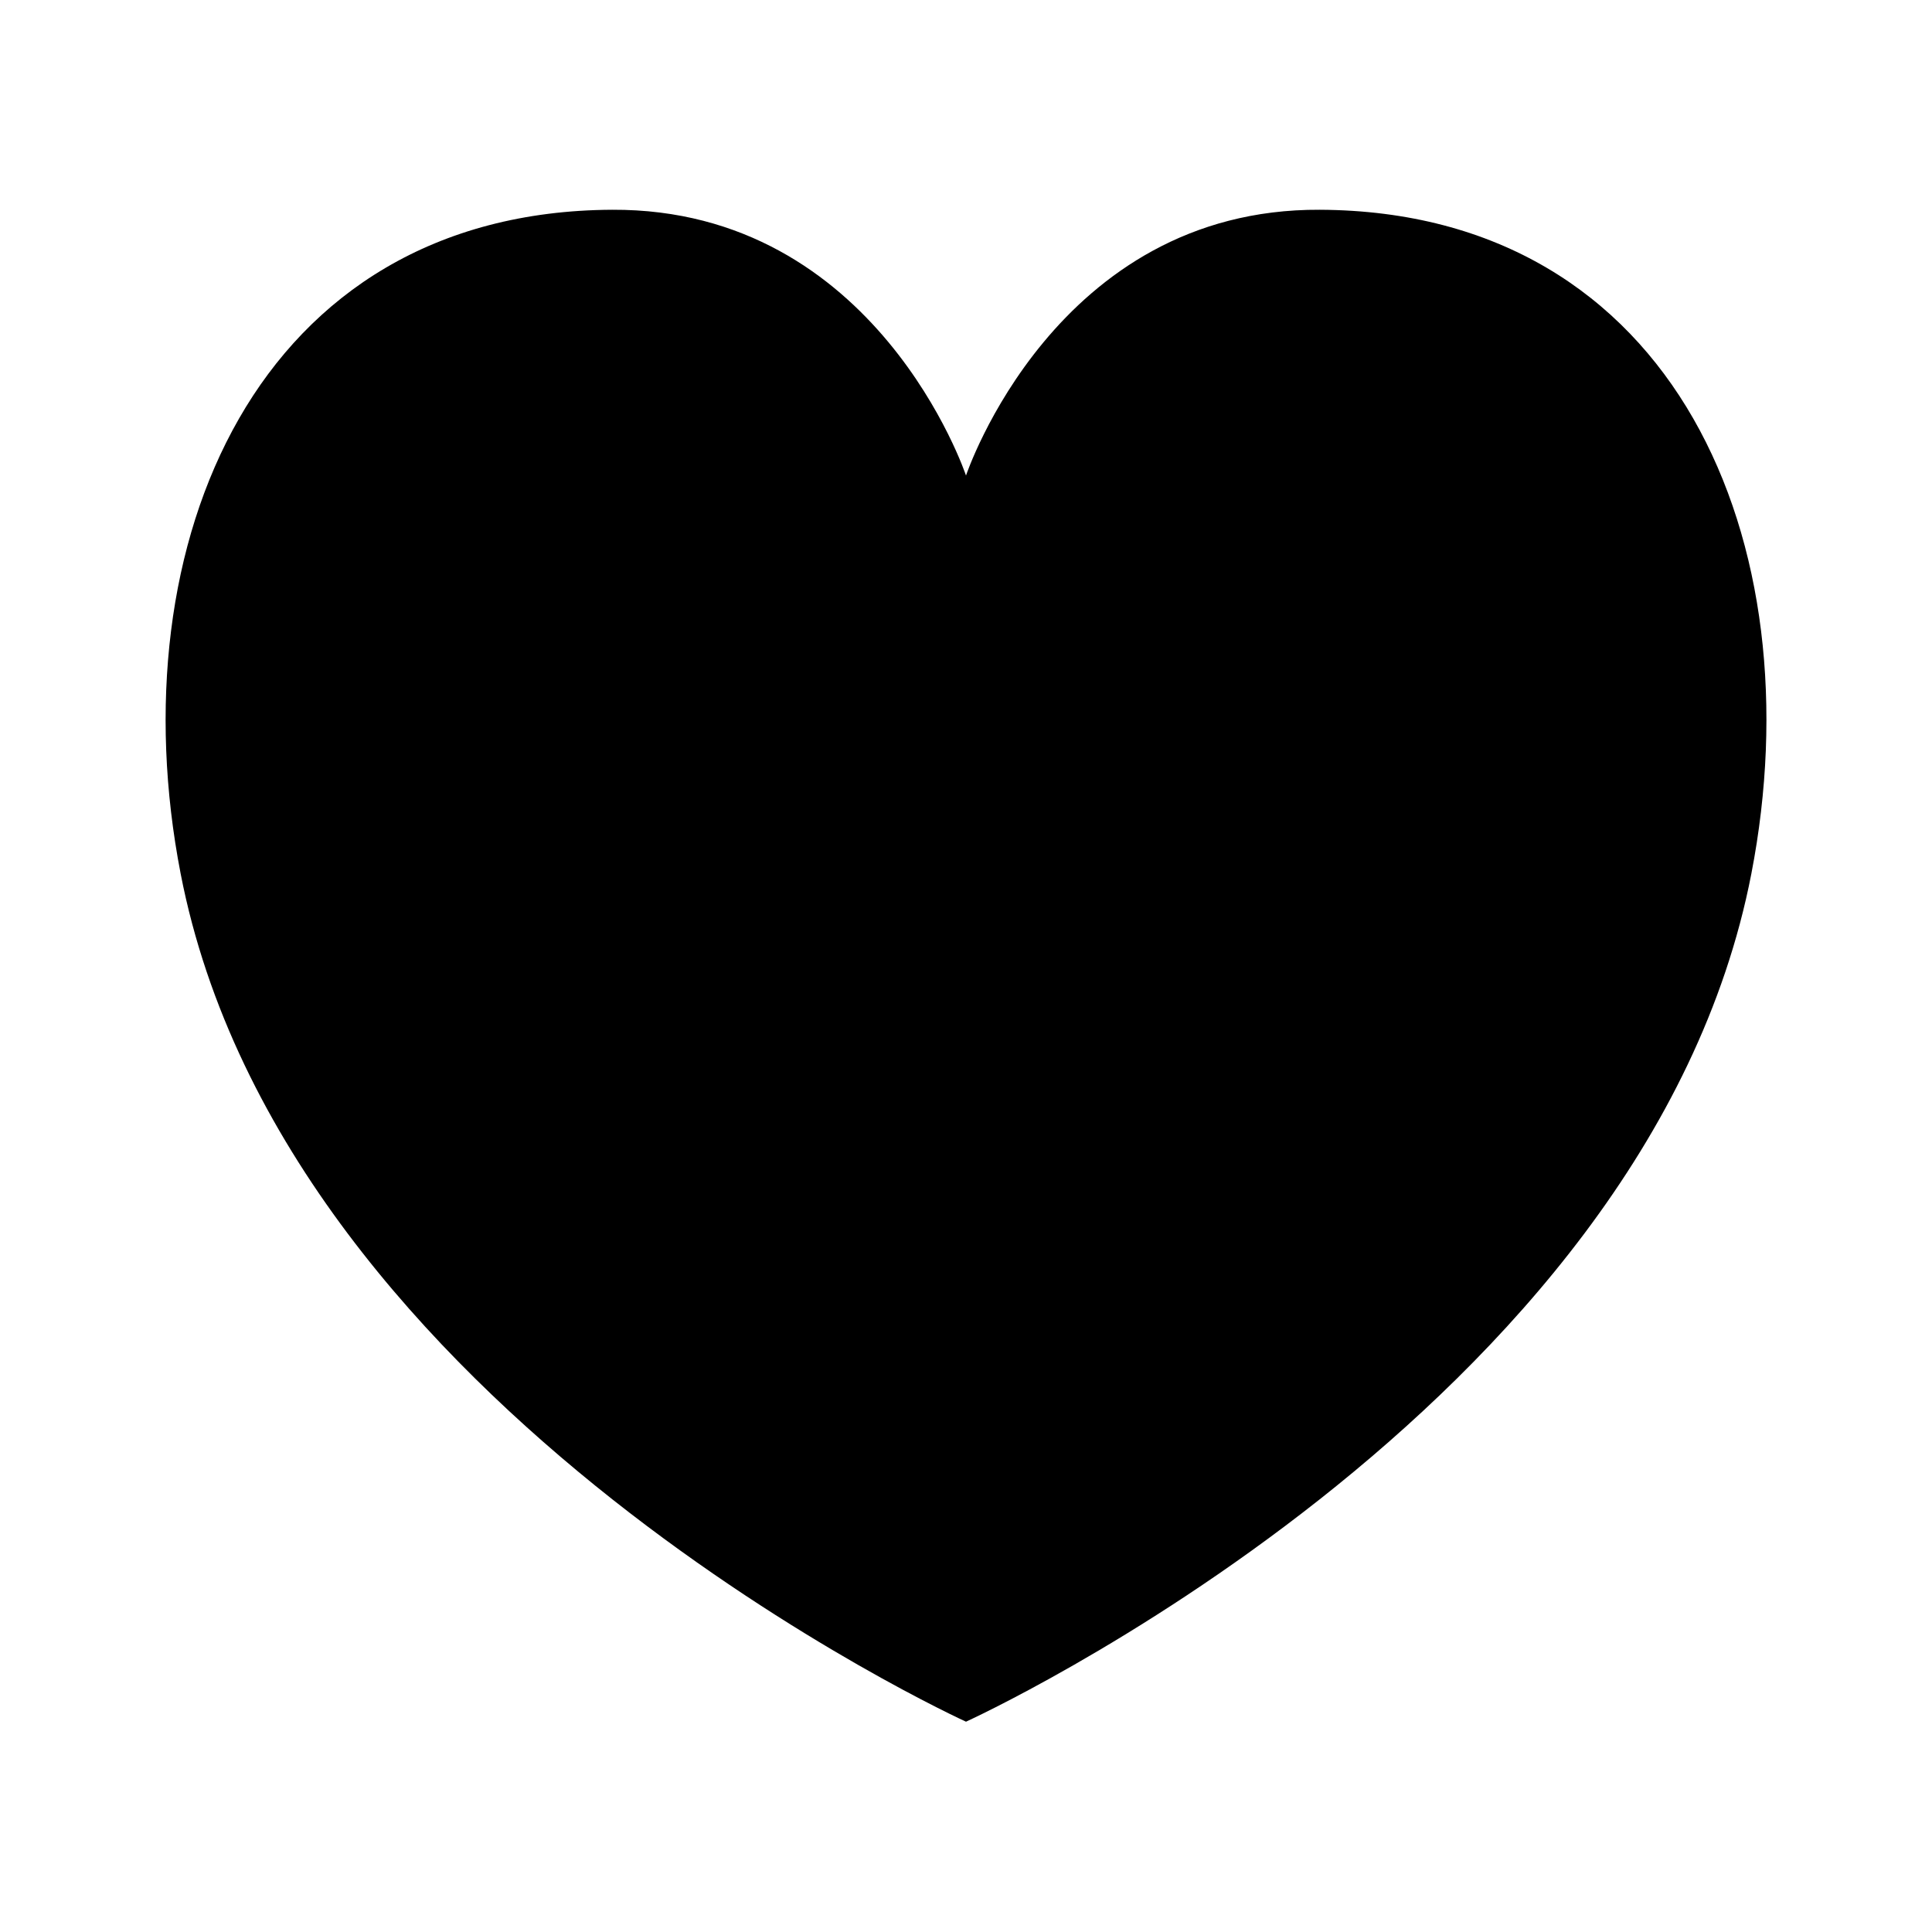 <svg xmlns="http://www.w3.org/2000/svg" width="14" height="14" viewBox="0 0 14 14" fill="none">
  <path d="M12.691 6.331C11.935 10.23 7 12.476 7 12.476C7 12.476 2.066 10.23 1.309 6.331C0.845 3.939 1.859 1.532 4.436 1.52C6.356 1.511 7 3.446 7 3.446C7 3.446 7.645 1.51 9.564 1.52C12.147 1.532 13.155 3.939 12.691 6.331Z" fill="currentColor"/>
</svg>